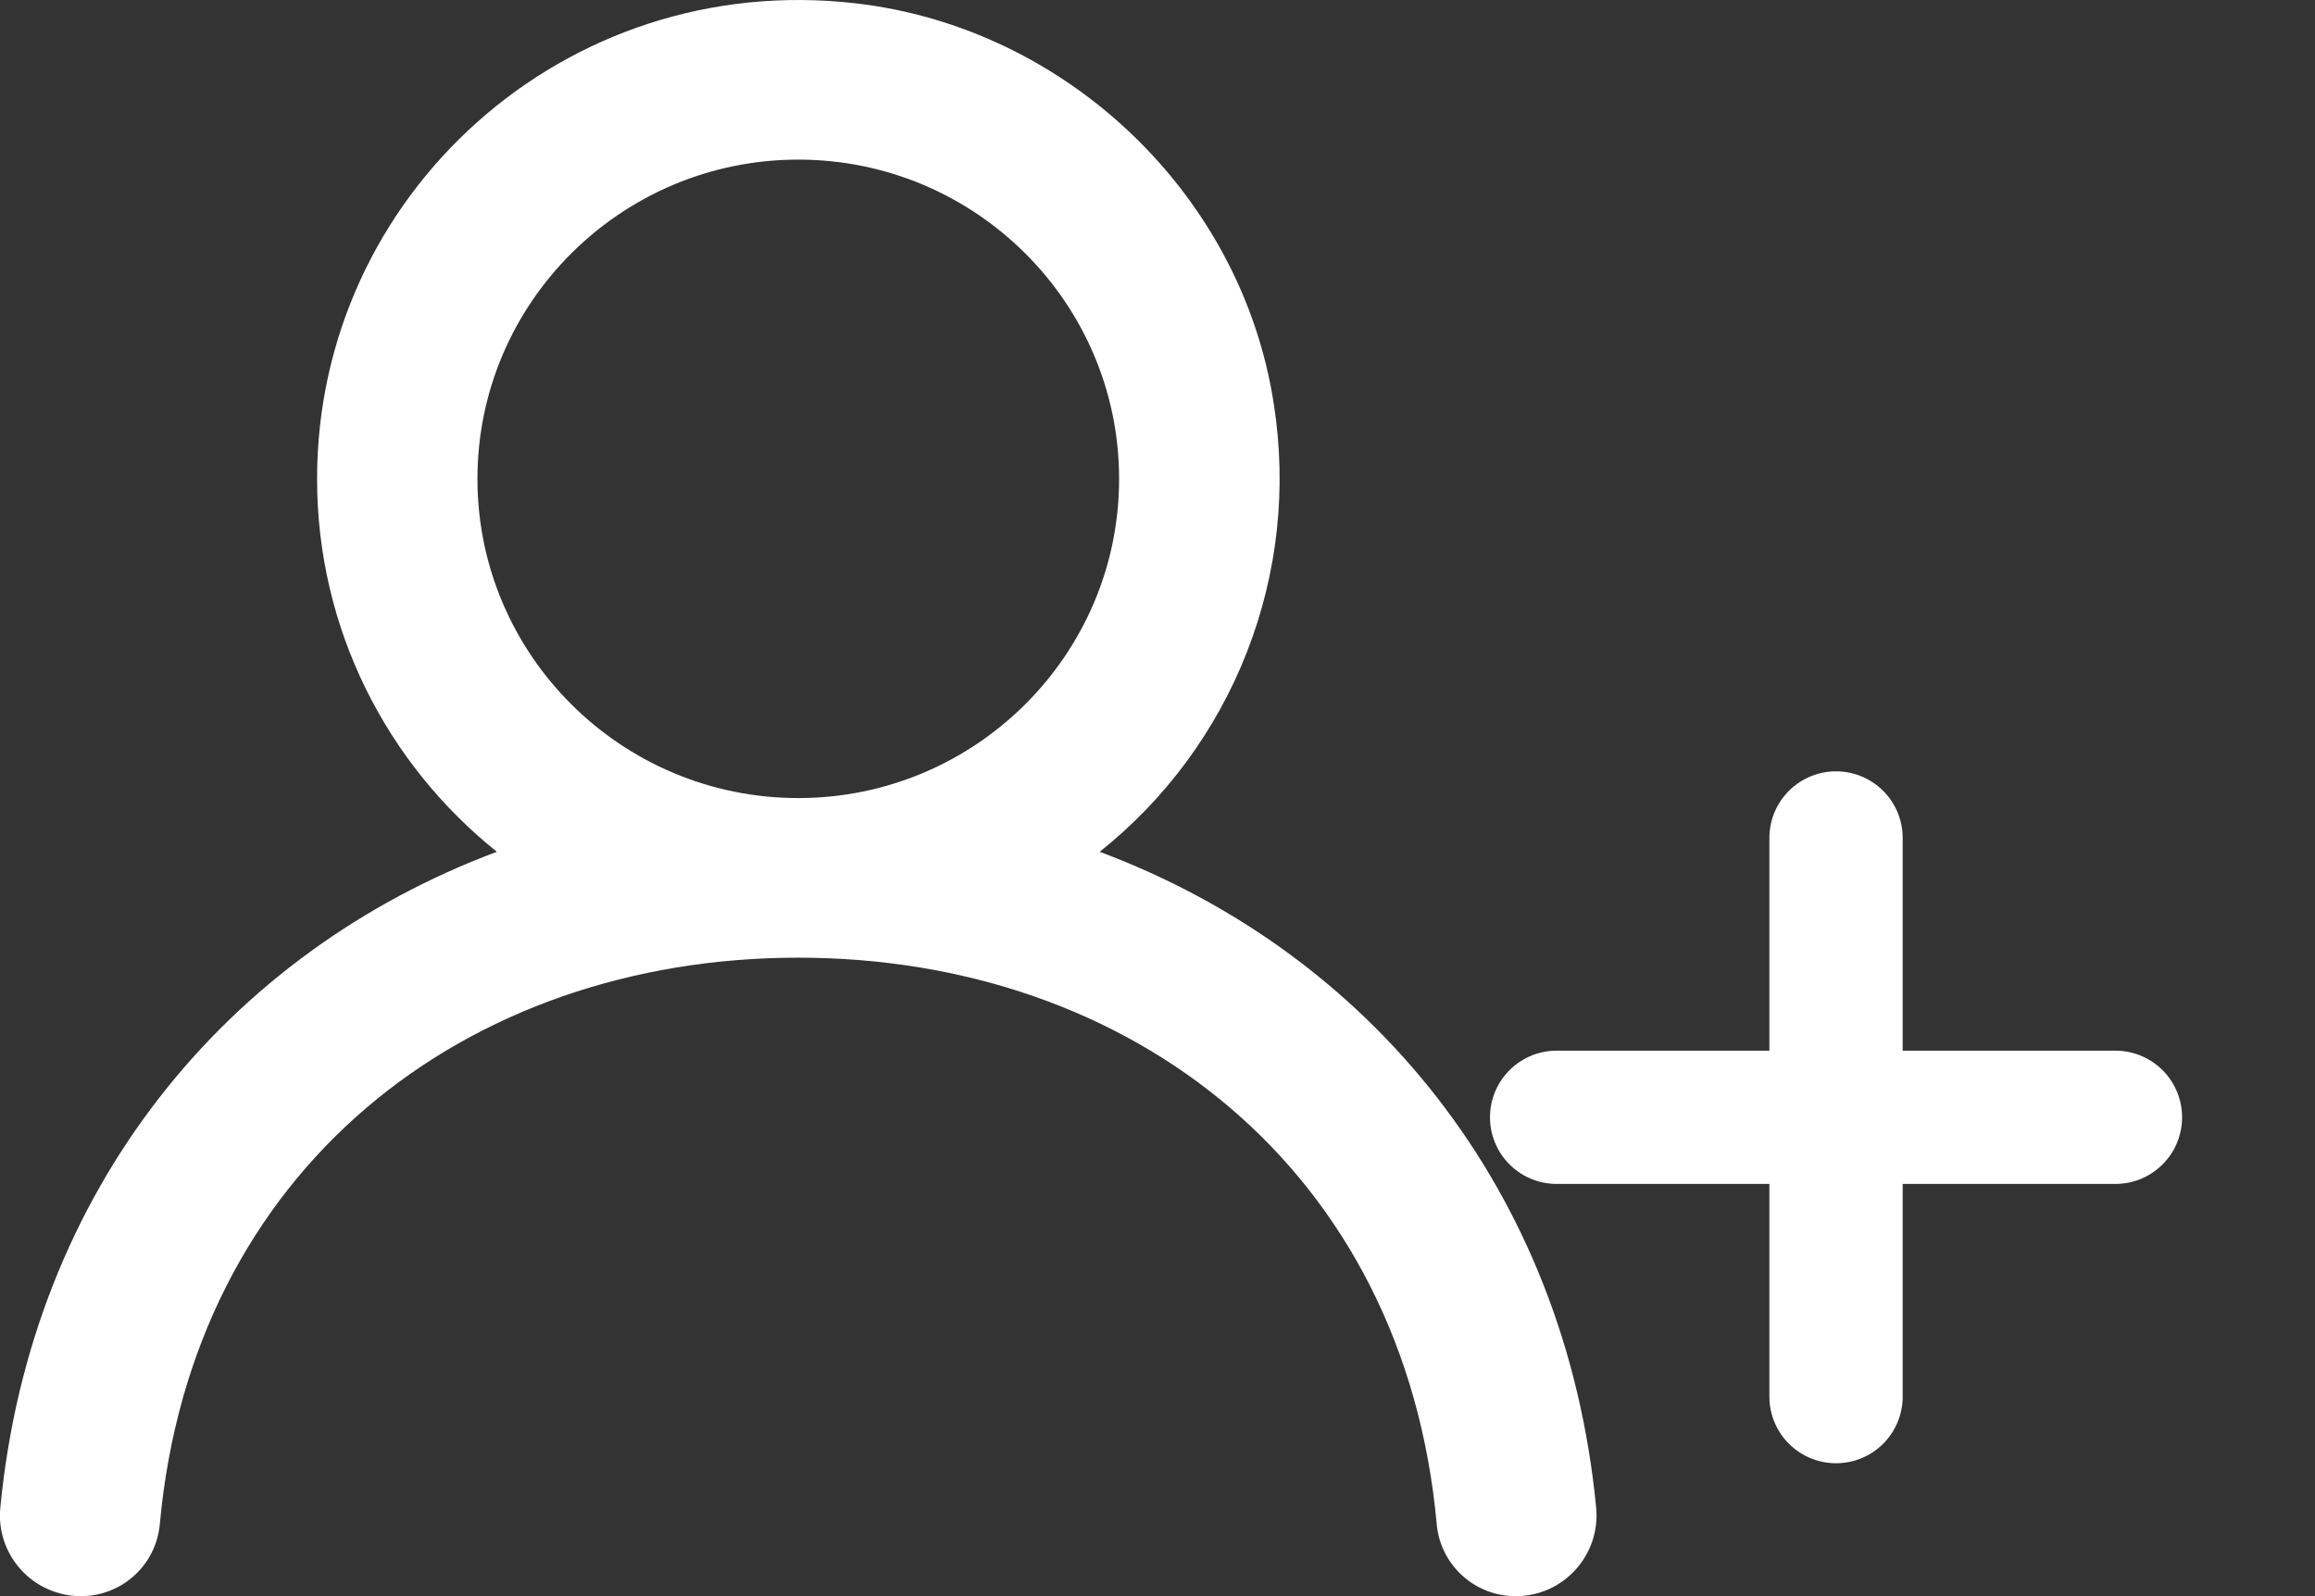 <svg width="29" height="20" viewBox="0 0 29 20" fill="none" xmlns="http://www.w3.org/2000/svg">
<rect x="0" y="0" width="29" height="20" fill="#333333" stroke="none"/>
<g clip-path="url(#clip0_34_15918)">
<path fill-rule="evenodd" clip-rule="evenodd" d="M10 10C7.783 10 5.981 8.206 5.981 6C5.981 3.794 7.783 2 10 2C12.217 2 14.019 3.794 14.019 6C14.019 8.206 12.217 10 10 10ZM13.776 10.673C14.602 10.015 15.239 9.15 15.622 8.166C16.006 7.182 16.121 6.113 15.958 5.07C15.561 2.447 13.369 0.348 10.722 0.042C7.07 -0.381 3.972 2.449 3.972 6C3.972 7.89 4.852 9.574 6.224 10.673C2.852 11.934 0.39 14.895 0.004 18.891C-0.01 19.031 0.006 19.173 0.05 19.306C0.095 19.44 0.166 19.563 0.261 19.667C0.355 19.772 0.471 19.855 0.599 19.912C0.728 19.97 0.867 20 1.008 20C1.254 20.002 1.493 19.912 1.677 19.747C1.861 19.582 1.976 19.355 2.001 19.109C2.404 14.646 5.837 12 10 12C14.163 12 17.596 14.646 17.999 19.109C18.023 19.355 18.139 19.582 18.323 19.747C18.506 19.912 18.745 20.002 18.992 20C19.588 20 20.052 19.482 19.995 18.891C19.61 14.895 17.148 11.934 13.775 10.673" fill="white"/>
</g>
<path d="M23 10.5V17.5M19.5 14H26.5" stroke="white" stroke-width="1.67" stroke-linecap="round" stroke-linejoin="round"/>
<defs>
<clipPath id="clip0_34_15918">
<rect width="20" height="20" fill="white"/>
</clipPath>
</defs>
</svg>
